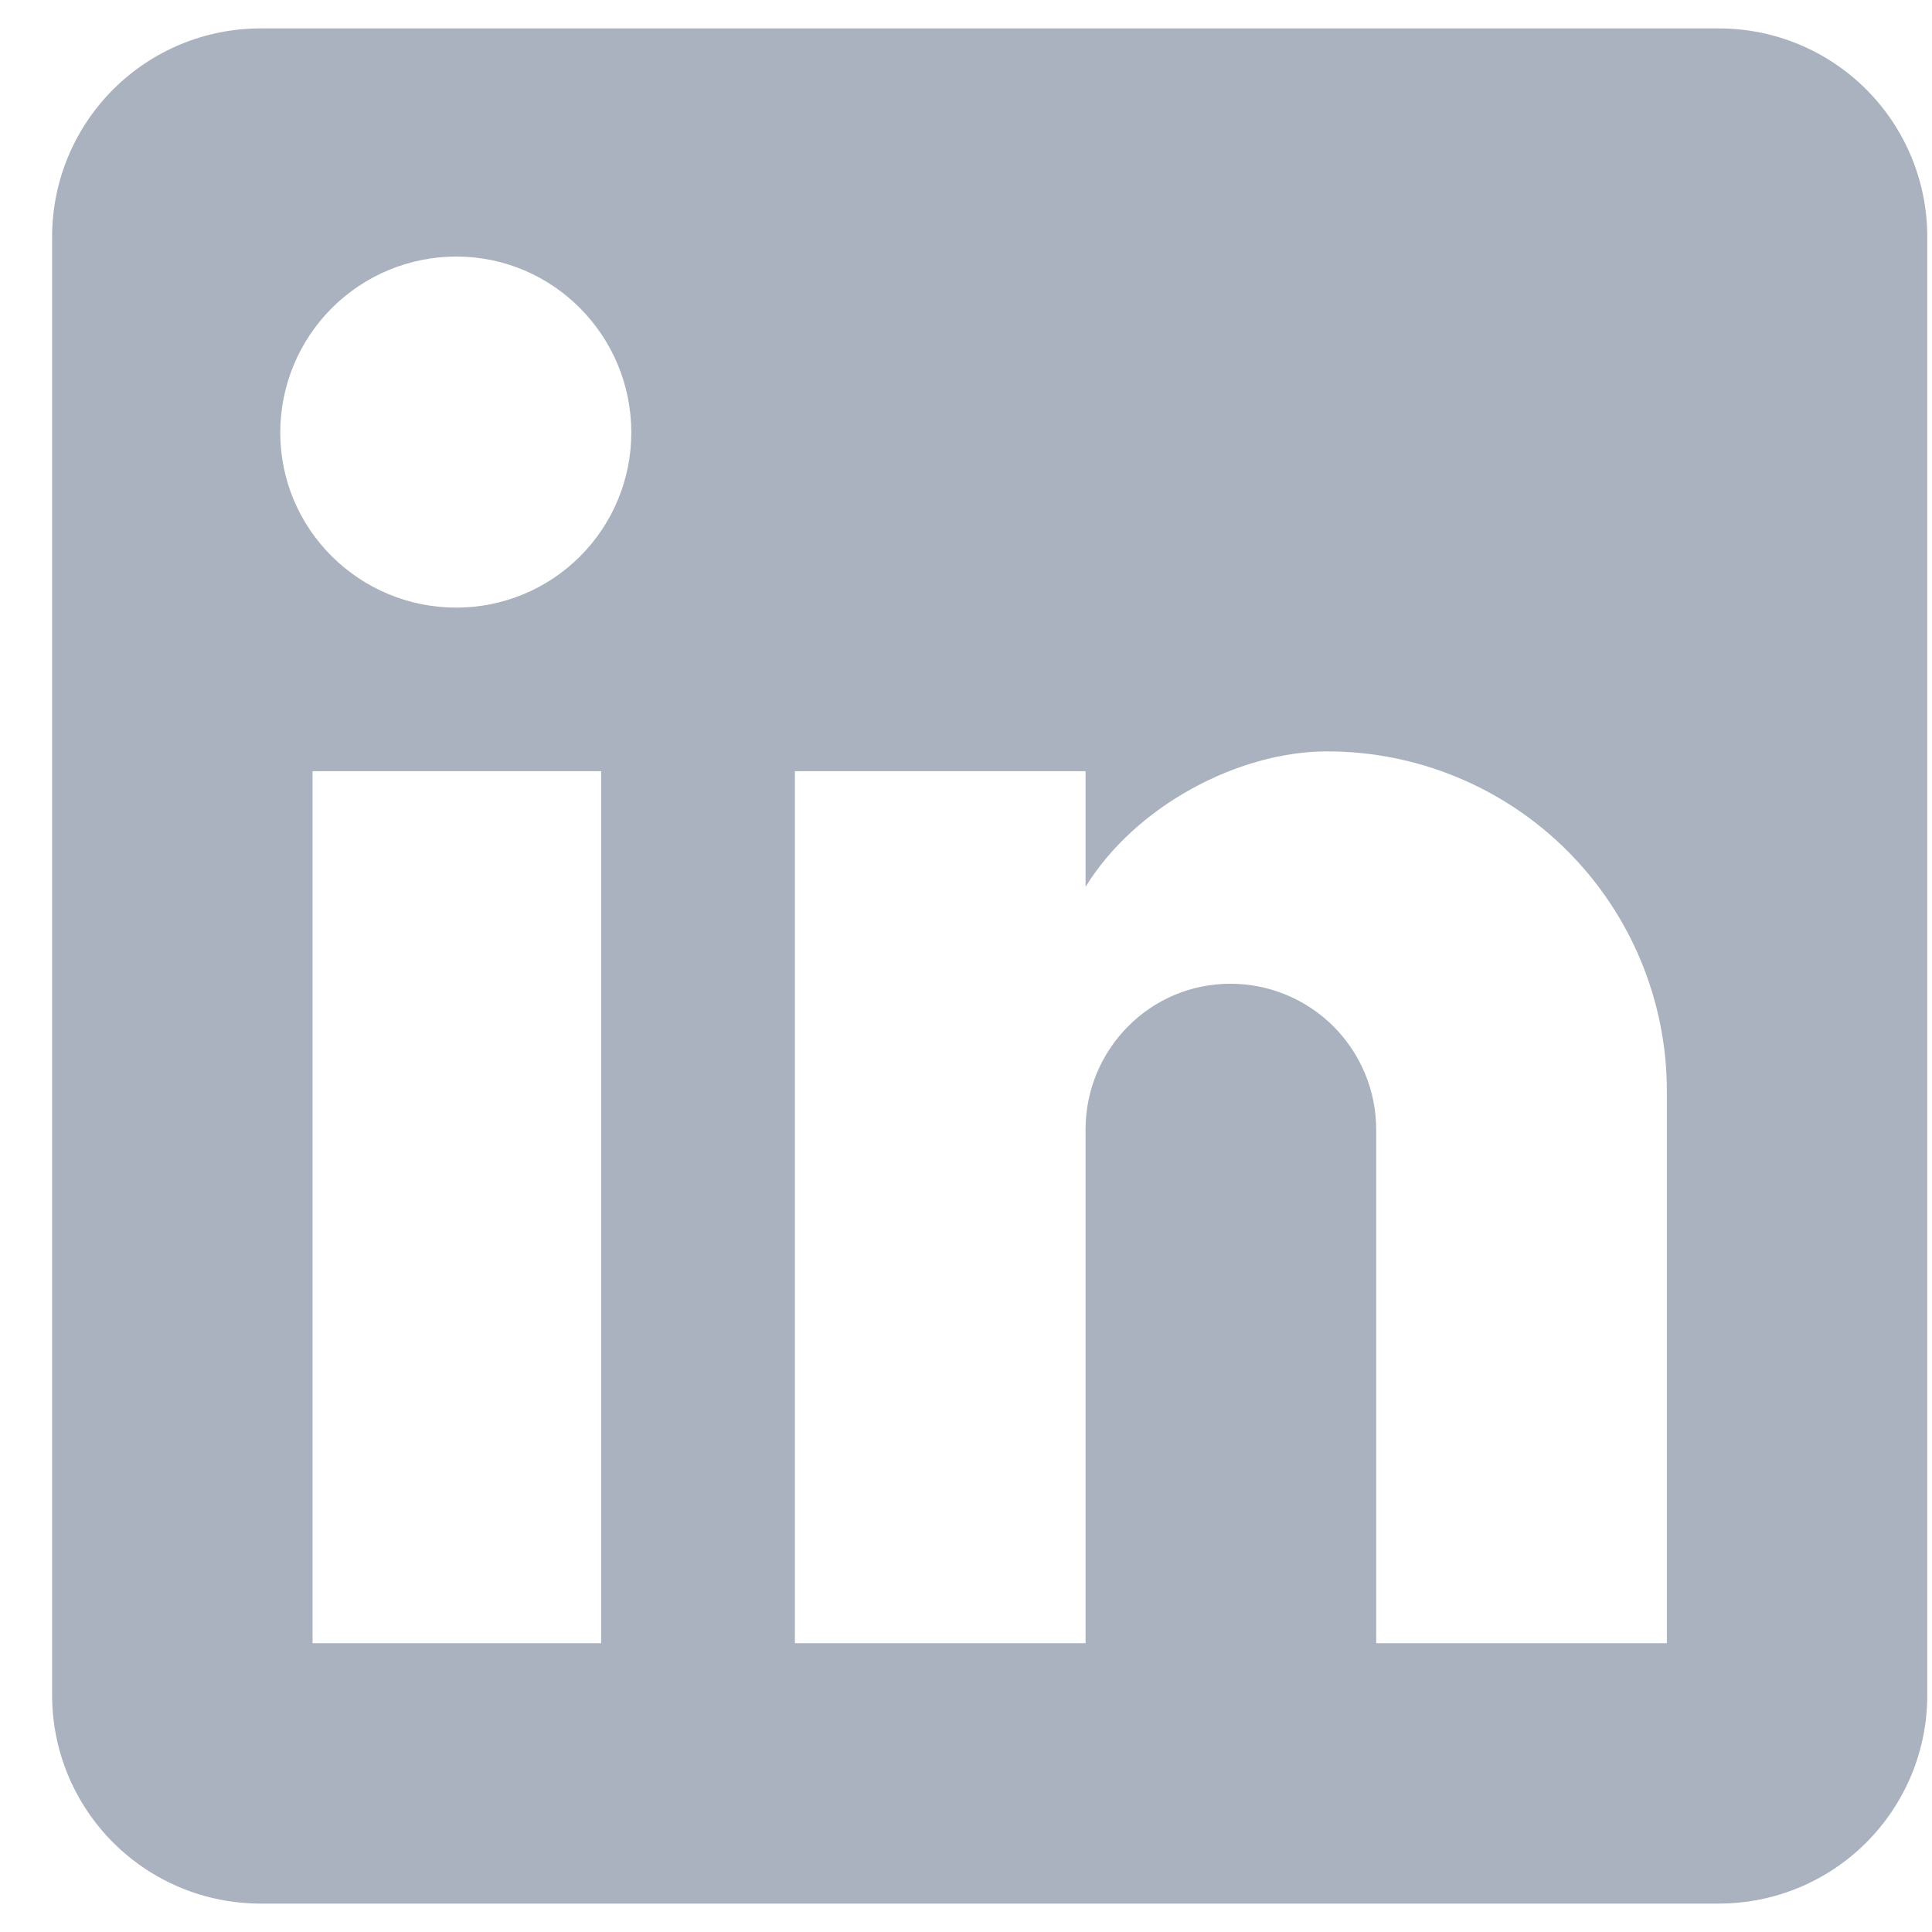 <svg width="34" height="34" viewBox="0 0 34 34" fill="none" xmlns="http://www.w3.org/2000/svg">
<path d="M30.25 0.5C31.223 0.5 32.155 0.886 32.843 1.574C33.531 2.262 33.917 3.194 33.917 4.167V29.833C33.917 30.806 33.531 31.738 32.843 32.426C32.155 33.114 31.223 33.5 30.25 33.5H4.584C3.611 33.5 2.679 33.114 1.991 32.426C1.303 31.738 0.917 30.806 0.917 29.833V4.167C0.917 3.194 1.303 2.262 1.991 1.574C2.679 0.886 3.611 0.5 4.584 0.5H30.25ZM29.334 28.917V19.2C29.334 17.615 28.704 16.095 27.583 14.974C26.462 13.853 24.942 13.223 23.357 13.223C21.799 13.223 19.984 14.177 19.104 15.607V13.572H13.989V28.917H19.104V19.878C19.104 18.467 20.24 17.312 21.652 17.312C22.333 17.312 22.986 17.582 23.467 18.063C23.948 18.545 24.219 19.198 24.219 19.878V28.917H29.334ZM8.03 10.693C8.847 10.693 9.631 10.369 10.208 9.791C10.786 9.214 11.11 8.43 11.11 7.613C11.11 5.908 9.735 4.515 8.03 4.515C7.209 4.515 6.421 4.841 5.839 5.422C5.258 6.004 4.932 6.792 4.932 7.613C4.932 9.318 6.325 10.693 8.03 10.693ZM10.579 28.917V13.572H5.5V28.917H10.579Z" fill="#ABB2BF"/>
</svg>
